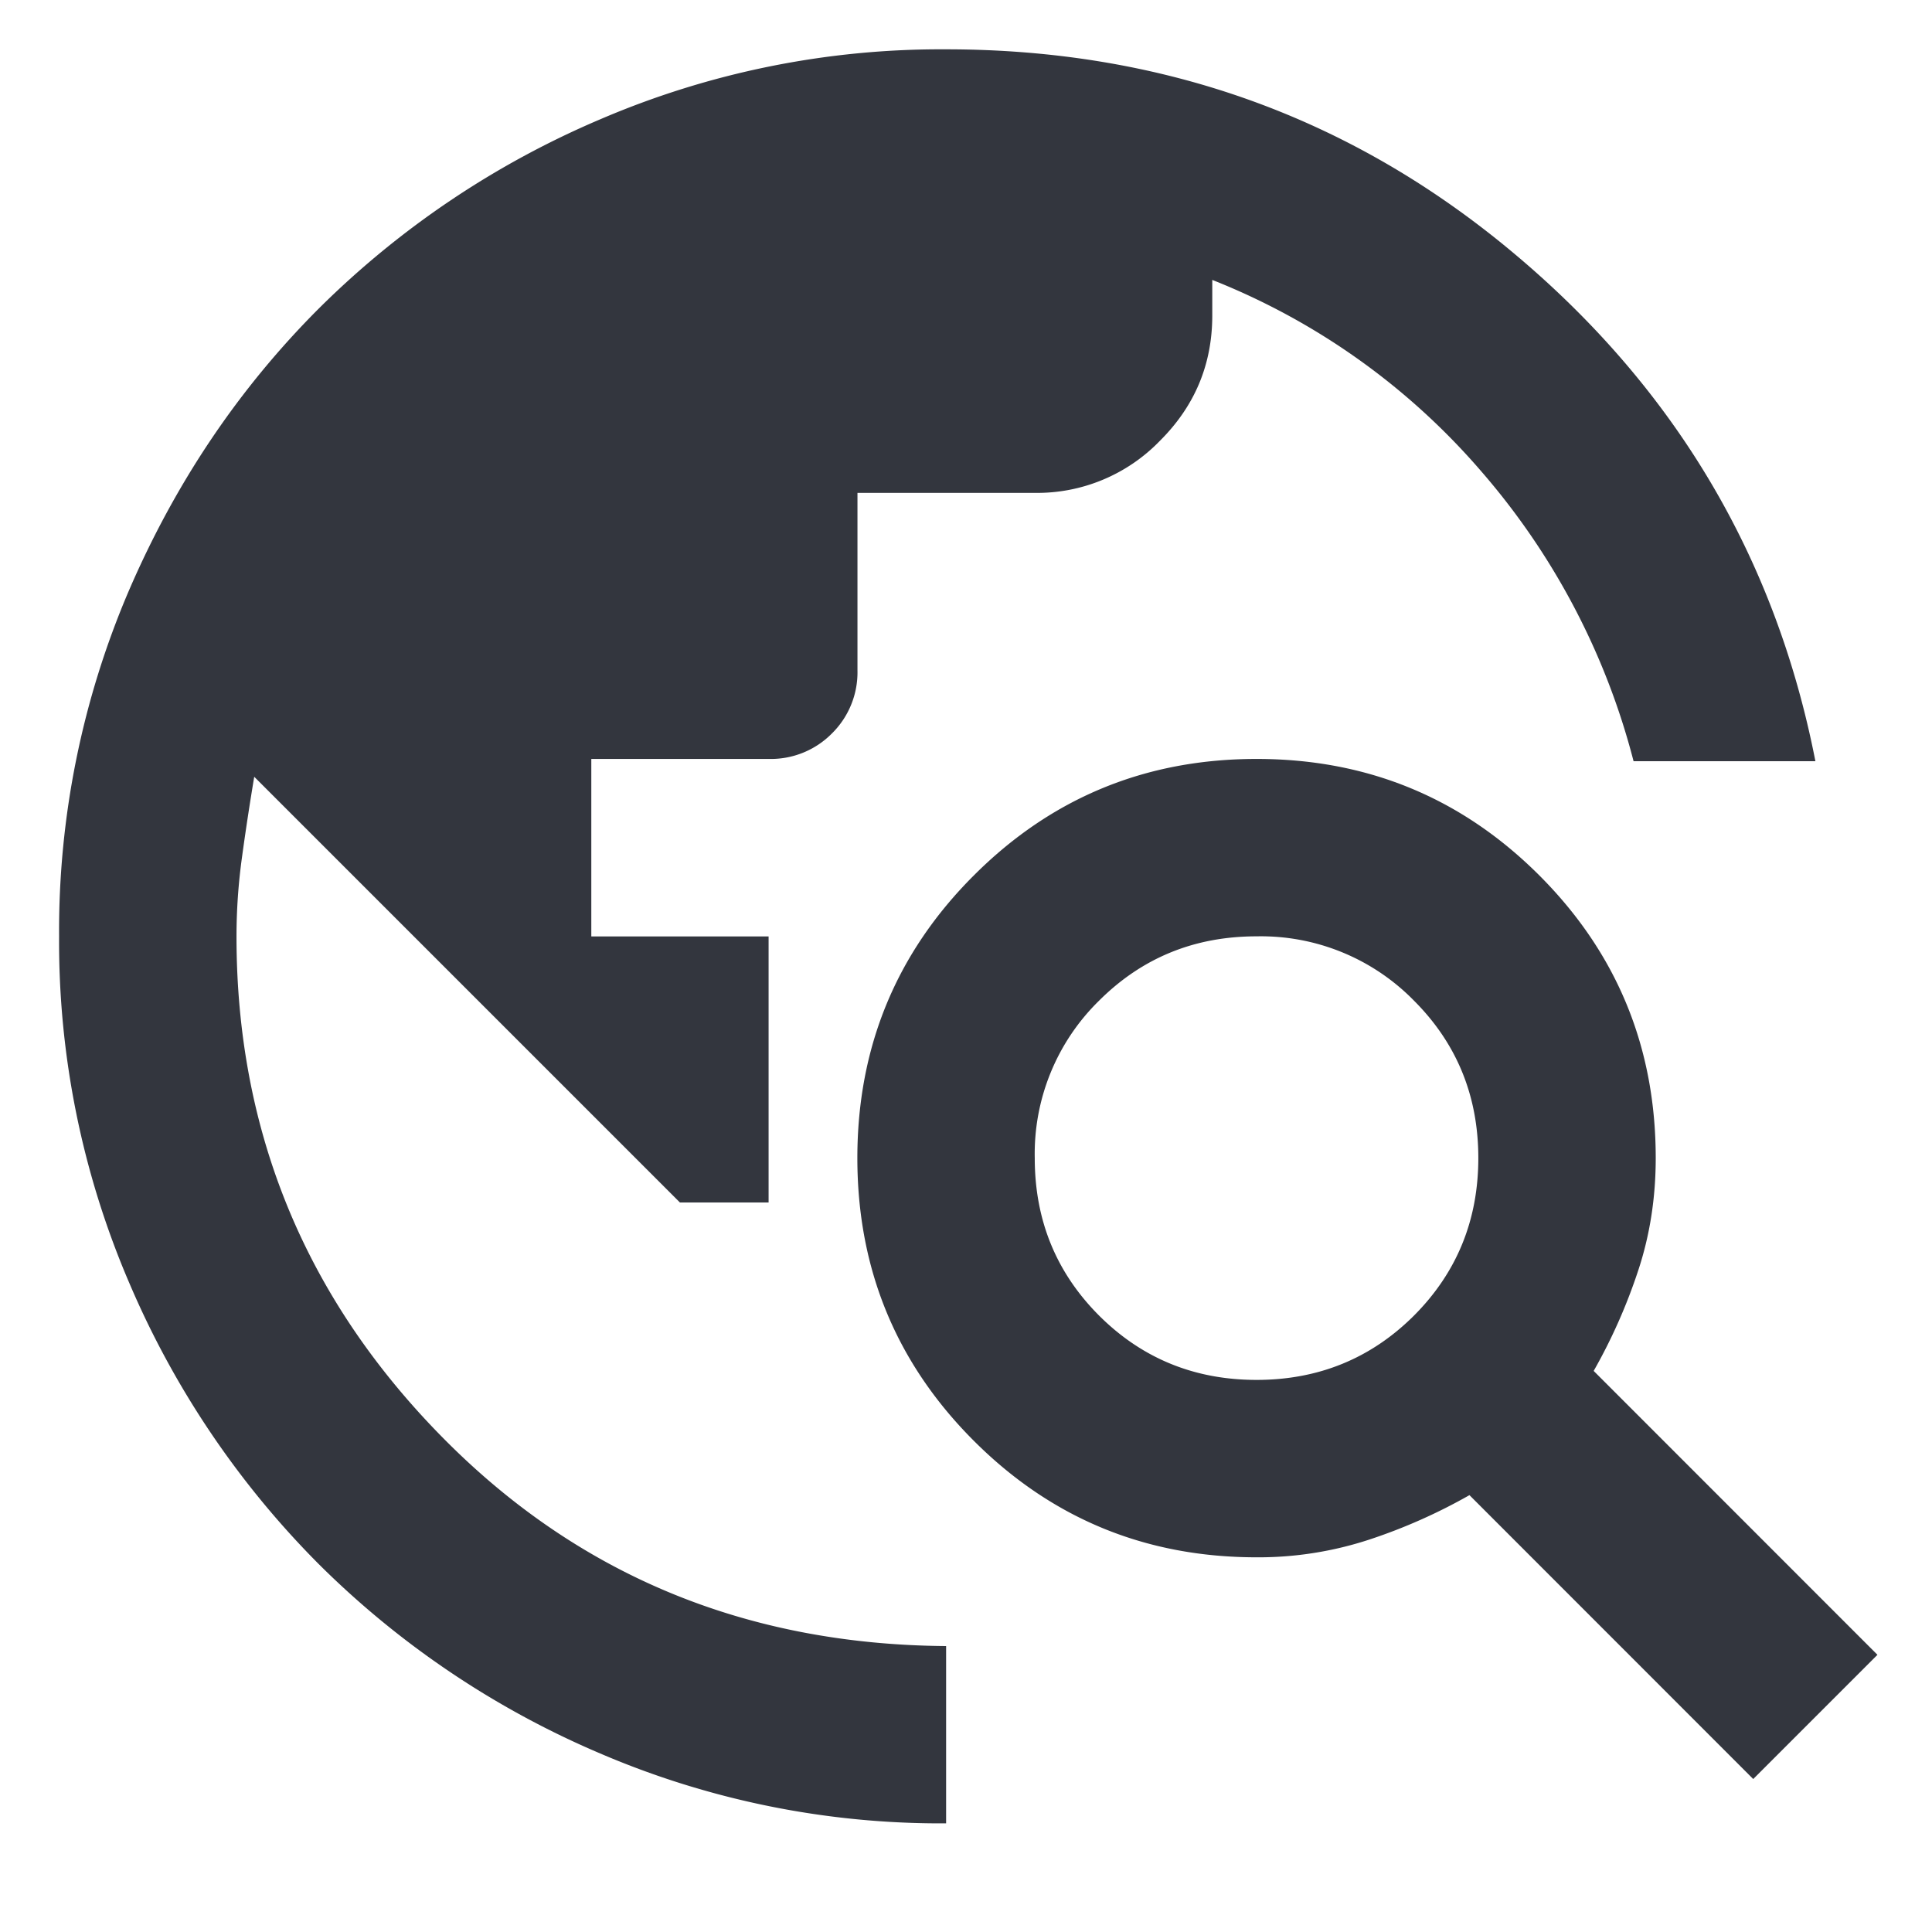 <svg width="17" height="17" viewBox="0 0 17 17" fill="none" xmlns="http://www.w3.org/2000/svg"><path d="M8.325 16.044a7.6 7.6 0 0 1-3.044-.615 7.88 7.88 0 0 1-2.478-1.668 7.881 7.881 0 0 1-1.668-2.478A7.6 7.6 0 0 1 .52 8.239a7.6 7.6 0 0 1 .615-3.044c.41-.95.966-1.775 1.668-2.478A7.882 7.882 0 0 1 5.281 1.05 7.6 7.6 0 0 1 8.325.434c1.9 0 3.56.595 4.985 1.786 1.425 1.19 2.313 2.682 2.664 4.478h-1.6a6.279 6.279 0 0 0-1.337-2.547 6.073 6.073 0 0 0-2.37-1.688v.313c0 .429-.153.796-.46 1.102a1.503 1.503 0 0 1-1.102.459h-1.56v1.56a.755.755 0 0 1-.225.557.755.755 0 0 1-.556.224H5.203V8.24h1.56v2.341h-.78L2.237 6.835c-.039.234-.075.469-.107.703a5.1 5.1 0 0 0-.049.702c0 1.704.598 3.168 1.795 4.39 1.197 1.223 2.68 1.841 4.449 1.854v1.561Zm7.102-.39-2.497-2.498a4.869 4.869 0 0 1-.878.39 3.126 3.126 0 0 1-.995.157c-.976 0-1.805-.342-2.488-1.025-.683-.683-1.025-1.512-1.025-2.488 0-.975.342-1.805 1.025-2.487.683-.683 1.512-1.025 2.488-1.025.975 0 1.804.342 2.487 1.024.683.683 1.025 1.513 1.025 2.488 0 .351-.052.683-.156.995a4.869 4.869 0 0 1-.39.878l2.497 2.498-1.093 1.093Zm-4.37-3.512c.546 0 1.008-.19 1.385-.566.377-.378.566-.84.566-1.386 0-.546-.189-1.008-.566-1.385a1.884 1.884 0 0 0-1.385-.566c-.547 0-1.008.189-1.386.566a1.884 1.884 0 0 0-.566 1.385c0 .547.189 1.008.566 1.386.378.377.84.566 1.386.566Z" fill="#1D212A" fill-opacity=".9"/></svg>